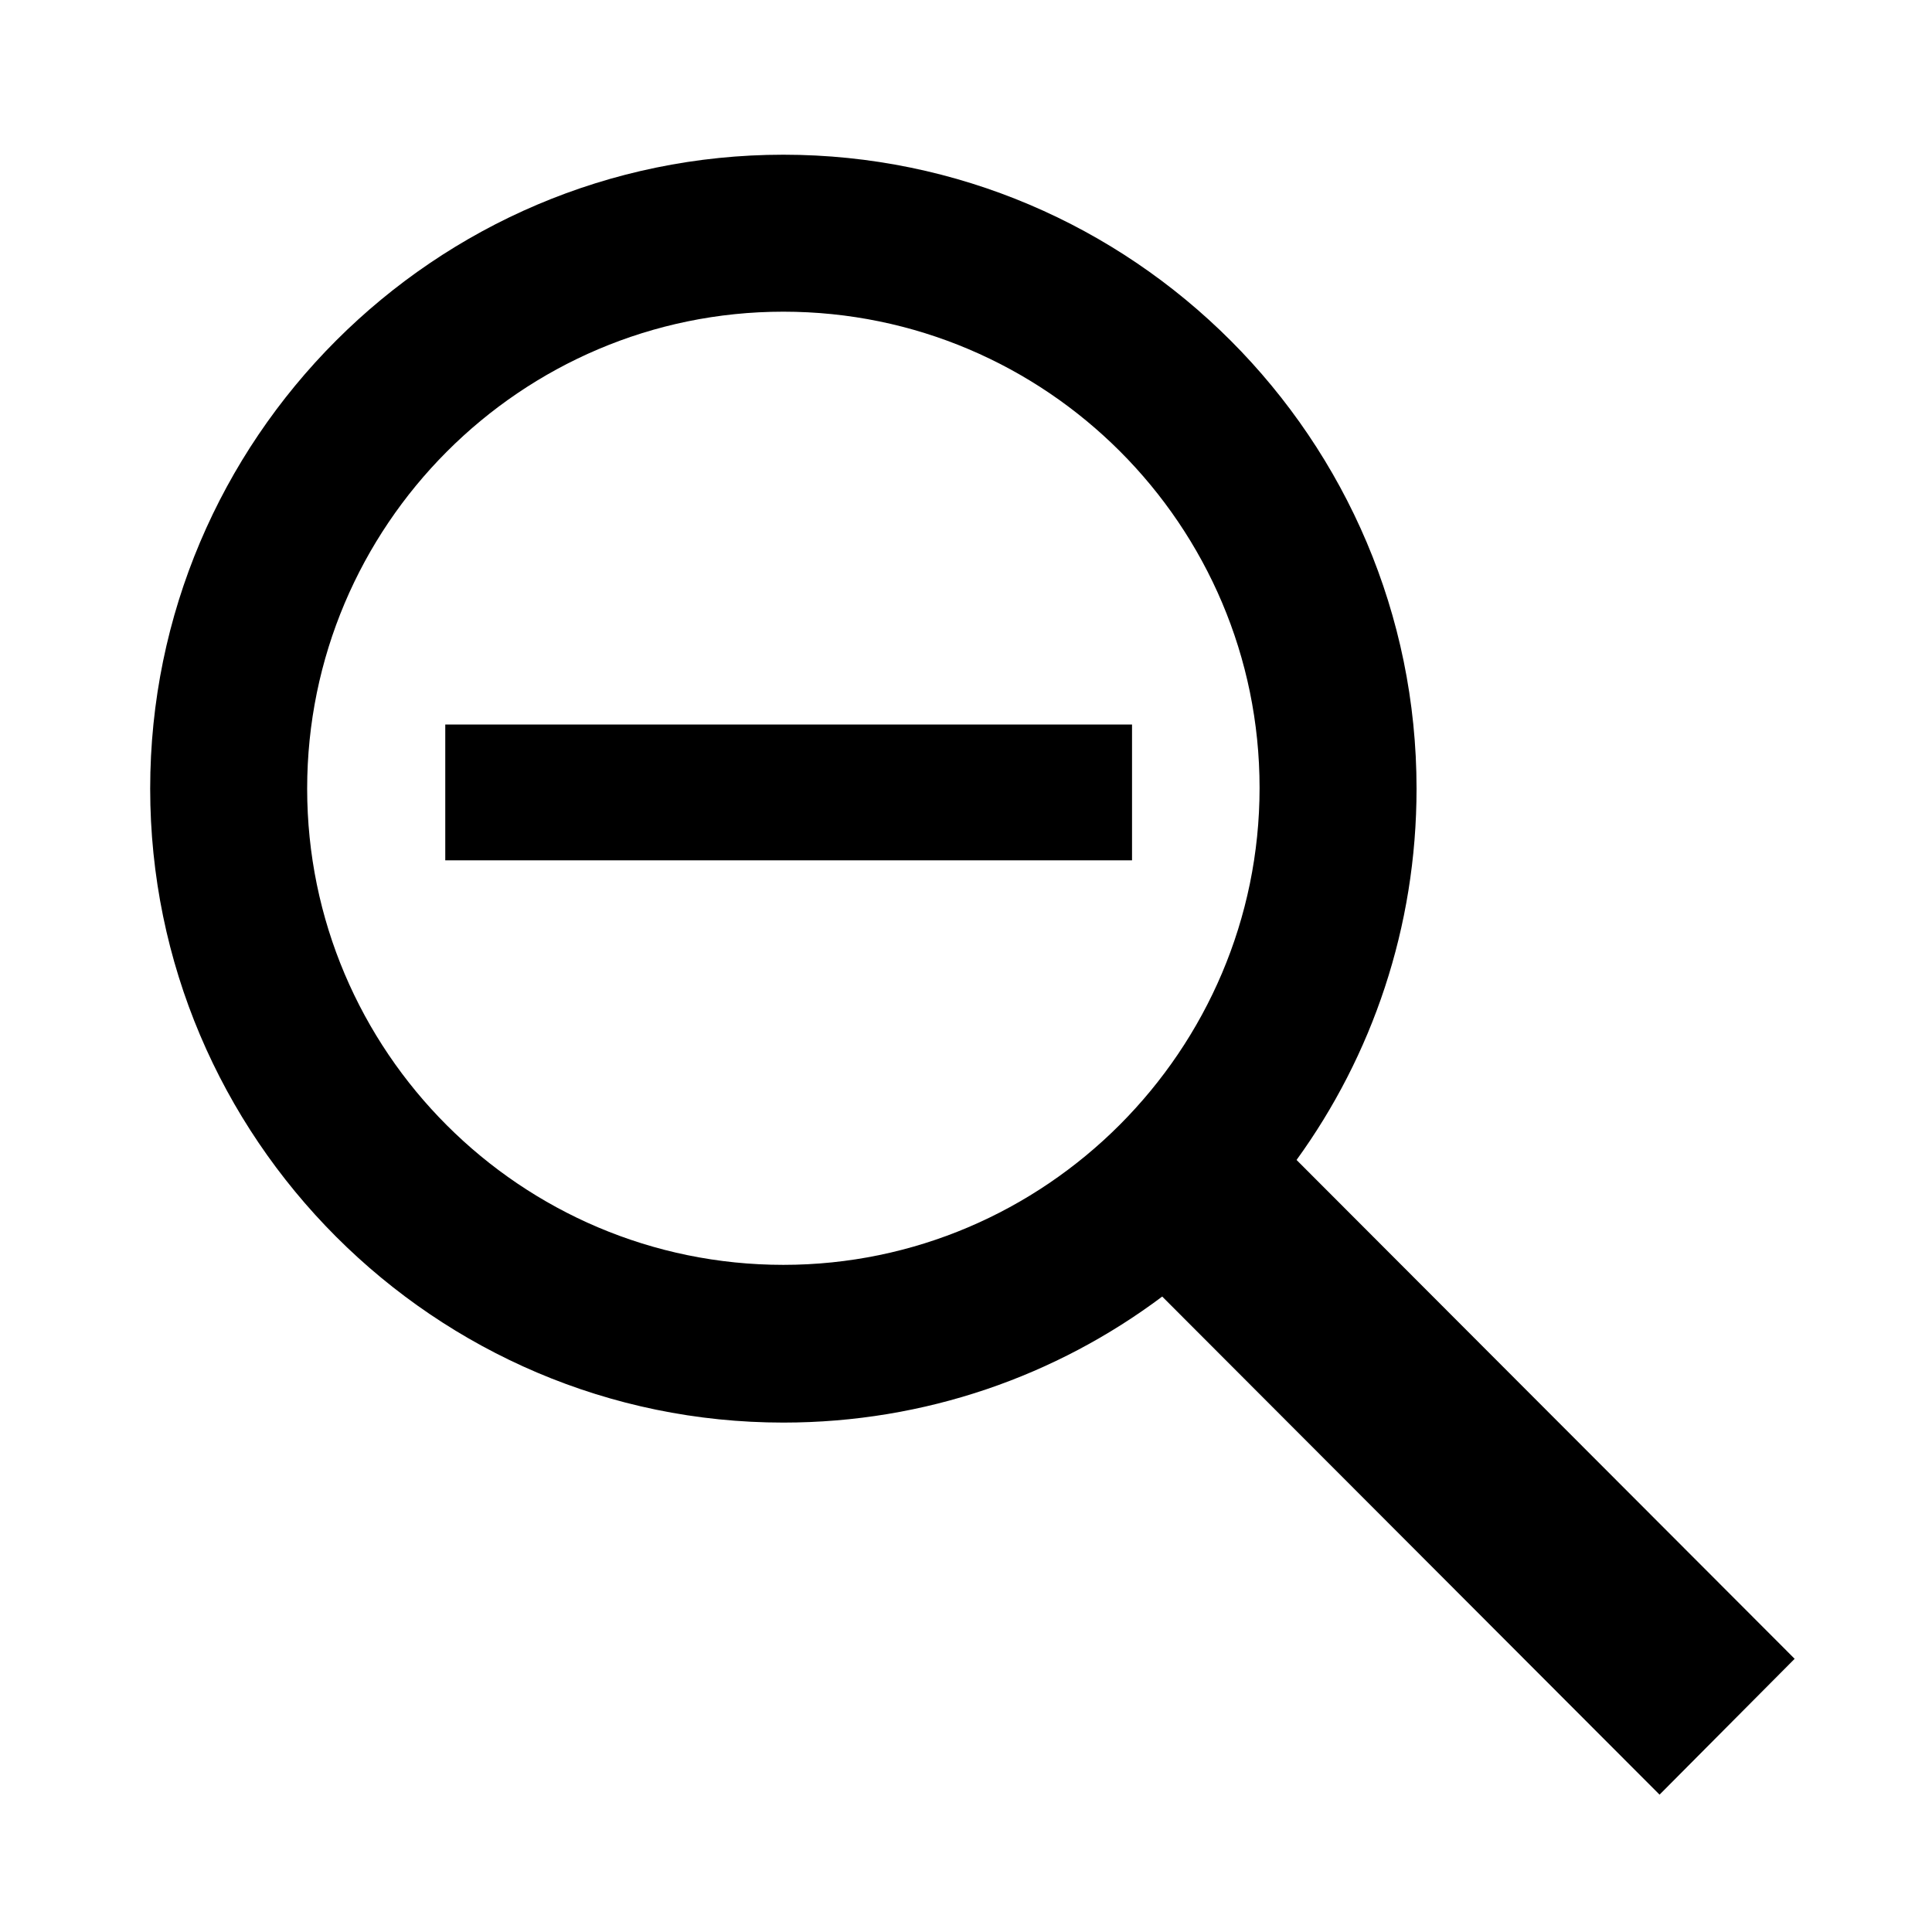 <svg xmlns="http://www.w3.org/2000/svg" viewBox="0 0 256 256"><path fill="currentColor" d="M237.8 219.8l-66-66.1c10-13.8 15.9-30.8 15.9-49.2 0-46.3-37.7-84-83.9-84s-83.9 37.7-83.9 84 37.7 84 83.9 84c18.8 0 36.2-6.2 50.2-16.7l65.9 66L237.8 219.8zM103.8 167.6c-34.8 0-63.1-28.3-63.1-63.1S69 41.3 103.8 41.3s63.1 28.3 63.1 63.1S138.5 167.6 103.8 167.6zM150 96v18H59V96H150z"/></svg>